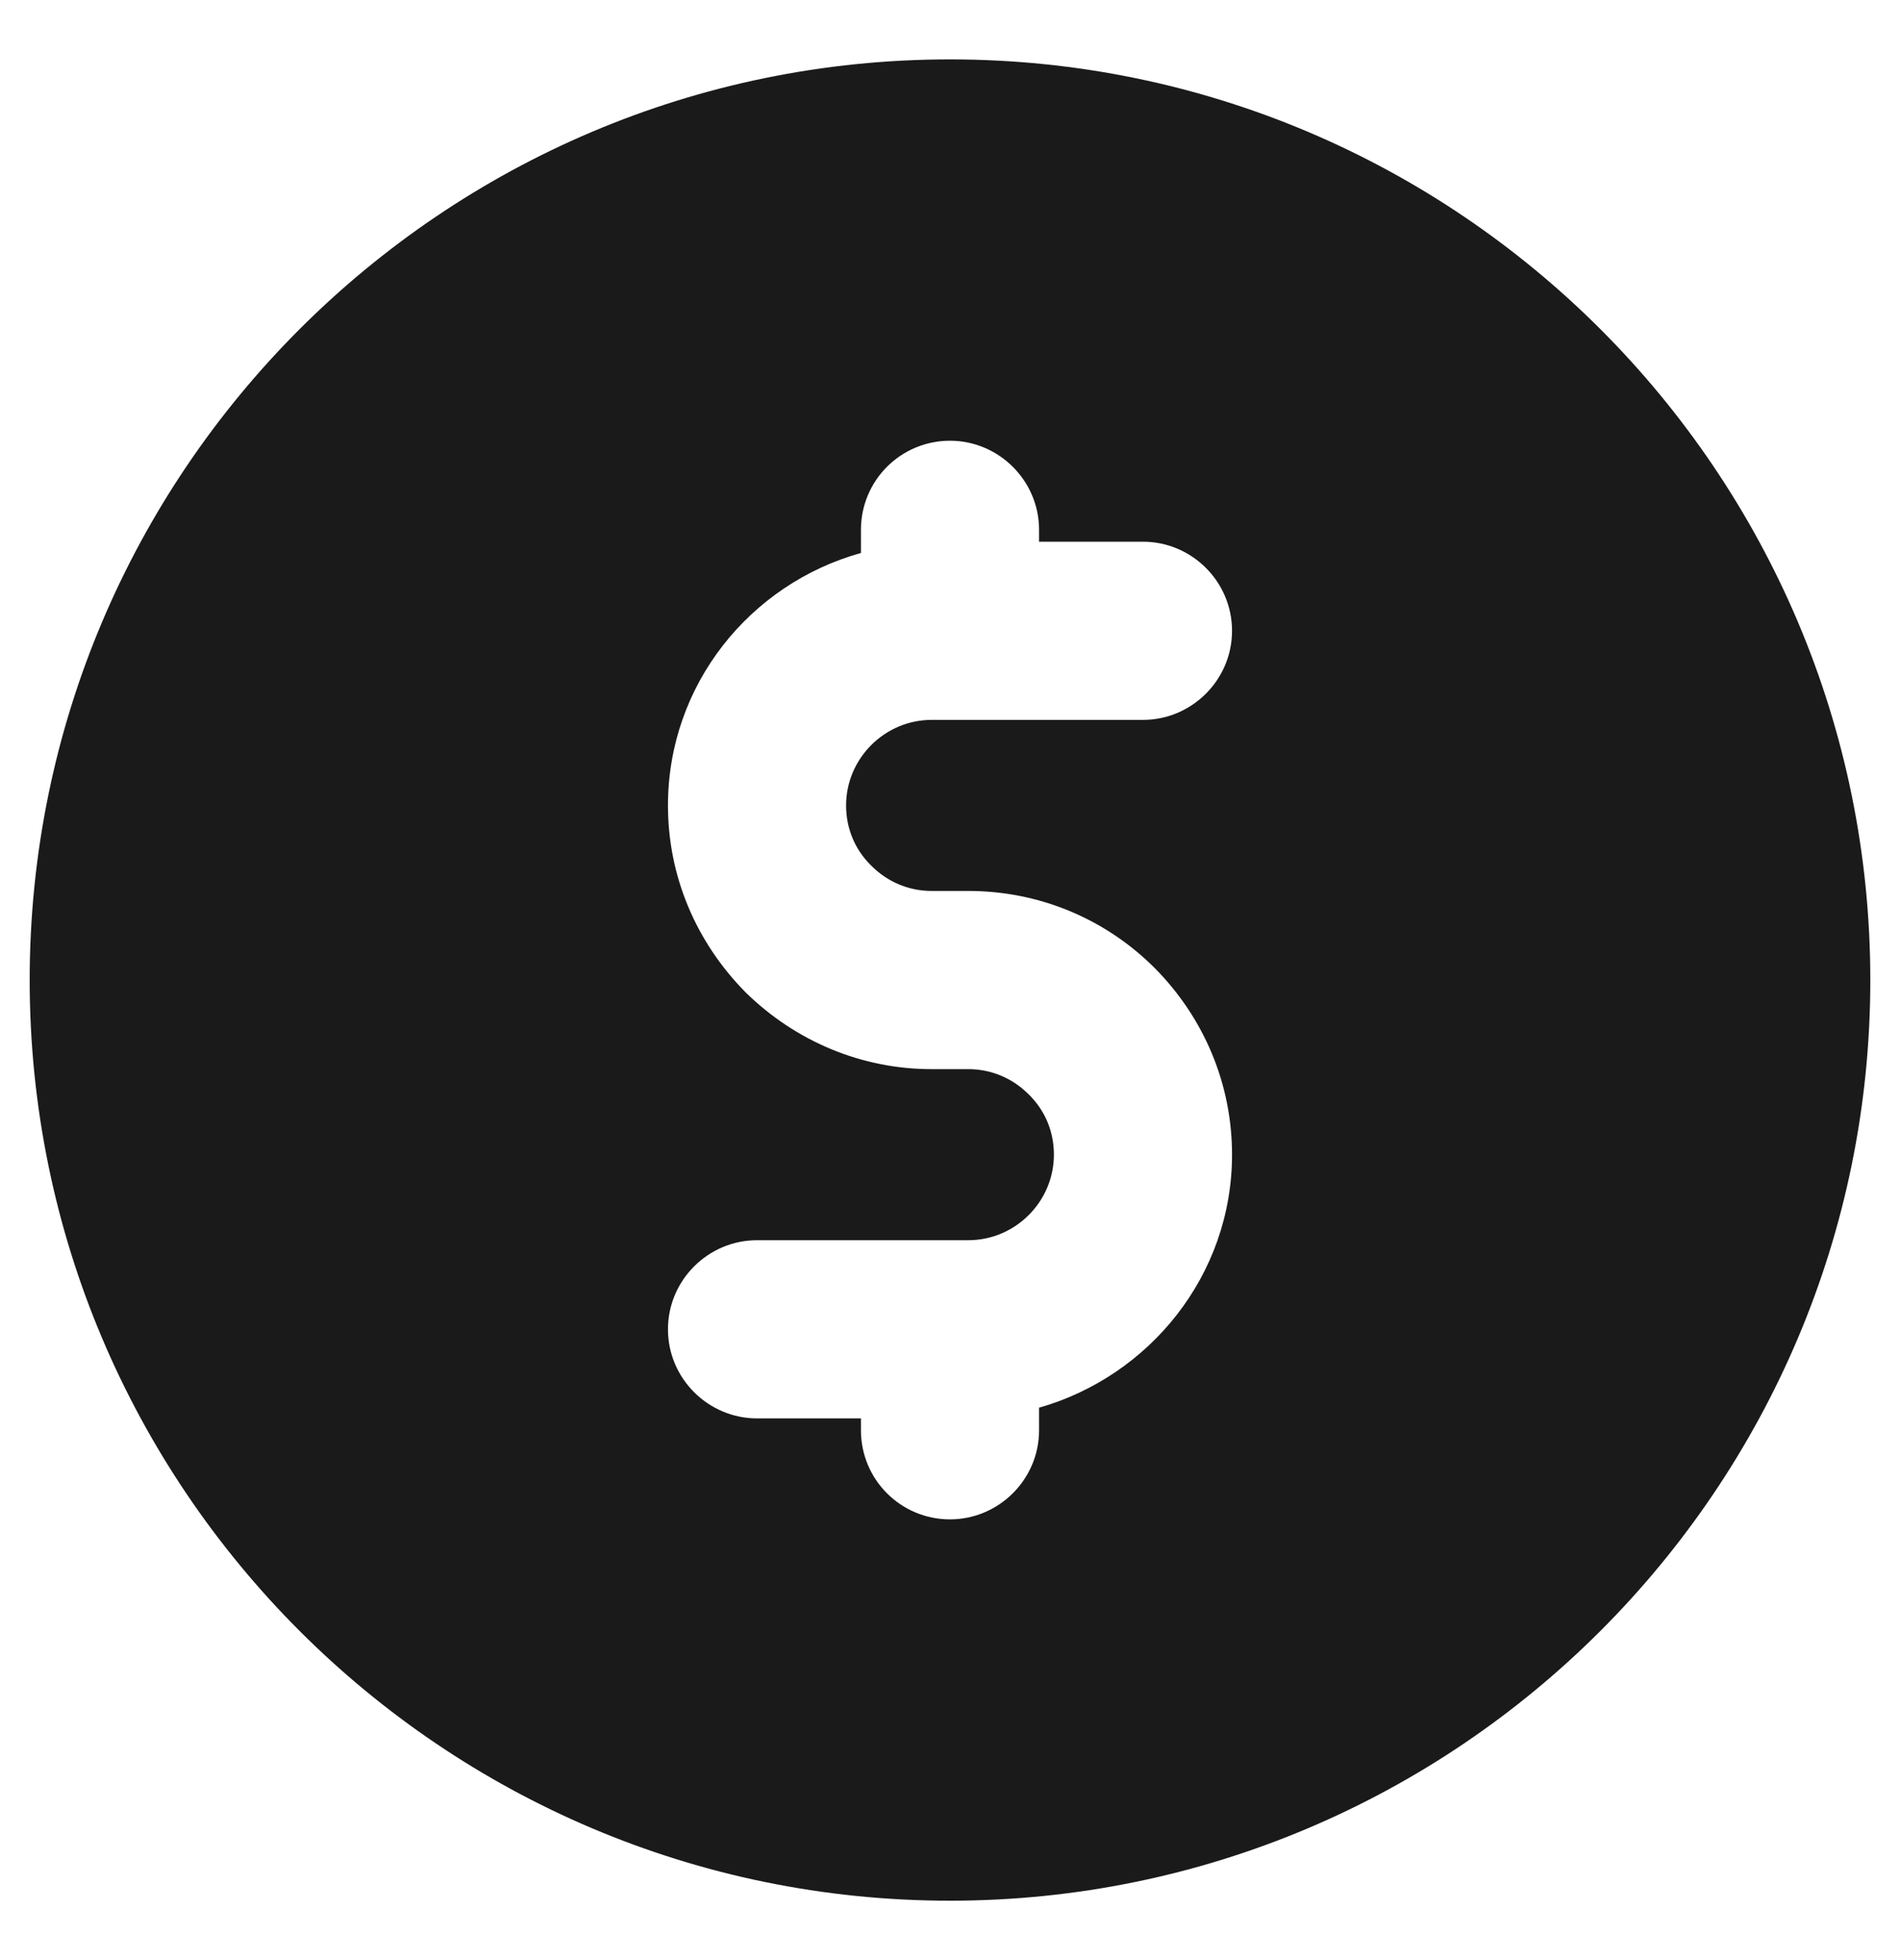<svg width="32" height="33" viewBox="0 0 32 33" fill="none" xmlns="http://www.w3.org/2000/svg">
<path d="M16 1C7.45 1 0.5 7.95 0.5 16.5C0.5 25.05 7.45 32 16 32C24.55 32 31.5 25.05 31.5 16.5C31.5 7.95 24.55 1 16 1ZM14.68 14.58C14.95 14.85 15.31 15 15.69 15H16.31C17.49 15 18.61 15.46 19.45 16.3C20.28 17.14 20.75 18.25 20.75 19.44C20.75 21.47 19.36 23.17 17.5 23.7V24.08C17.5 24.91 16.82 25.58 16 25.58C15.17 25.58 14.5 24.91 14.5 24.08V23.88H12.75C11.93 23.88 11.25 23.21 11.25 22.38C11.25 21.55 11.93 20.88 12.75 20.88H16.31C17.1 20.88 17.75 20.23 17.75 19.44C17.75 19.05 17.6 18.69 17.32 18.42C17.05 18.15 16.69 18 16.31 18H15.69C14.52 18 13.41 17.54 12.56 16.71C11.72 15.86 11.25 14.75 11.25 13.56C11.25 11.53 12.63 9.83 14.5 9.31V8.92C14.5 8.09 15.17 7.42 16 7.42C16.82 7.42 17.5 8.09 17.5 8.92V9.12H19.25C20.07 9.12 20.75 9.79 20.75 10.62C20.75 11.45 20.07 12.12 19.25 12.12H15.69C14.9 12.12 14.25 12.77 14.25 13.56C14.25 13.95 14.4 14.31 14.68 14.58Z" fill="#1A1A1A"/>
</svg>
